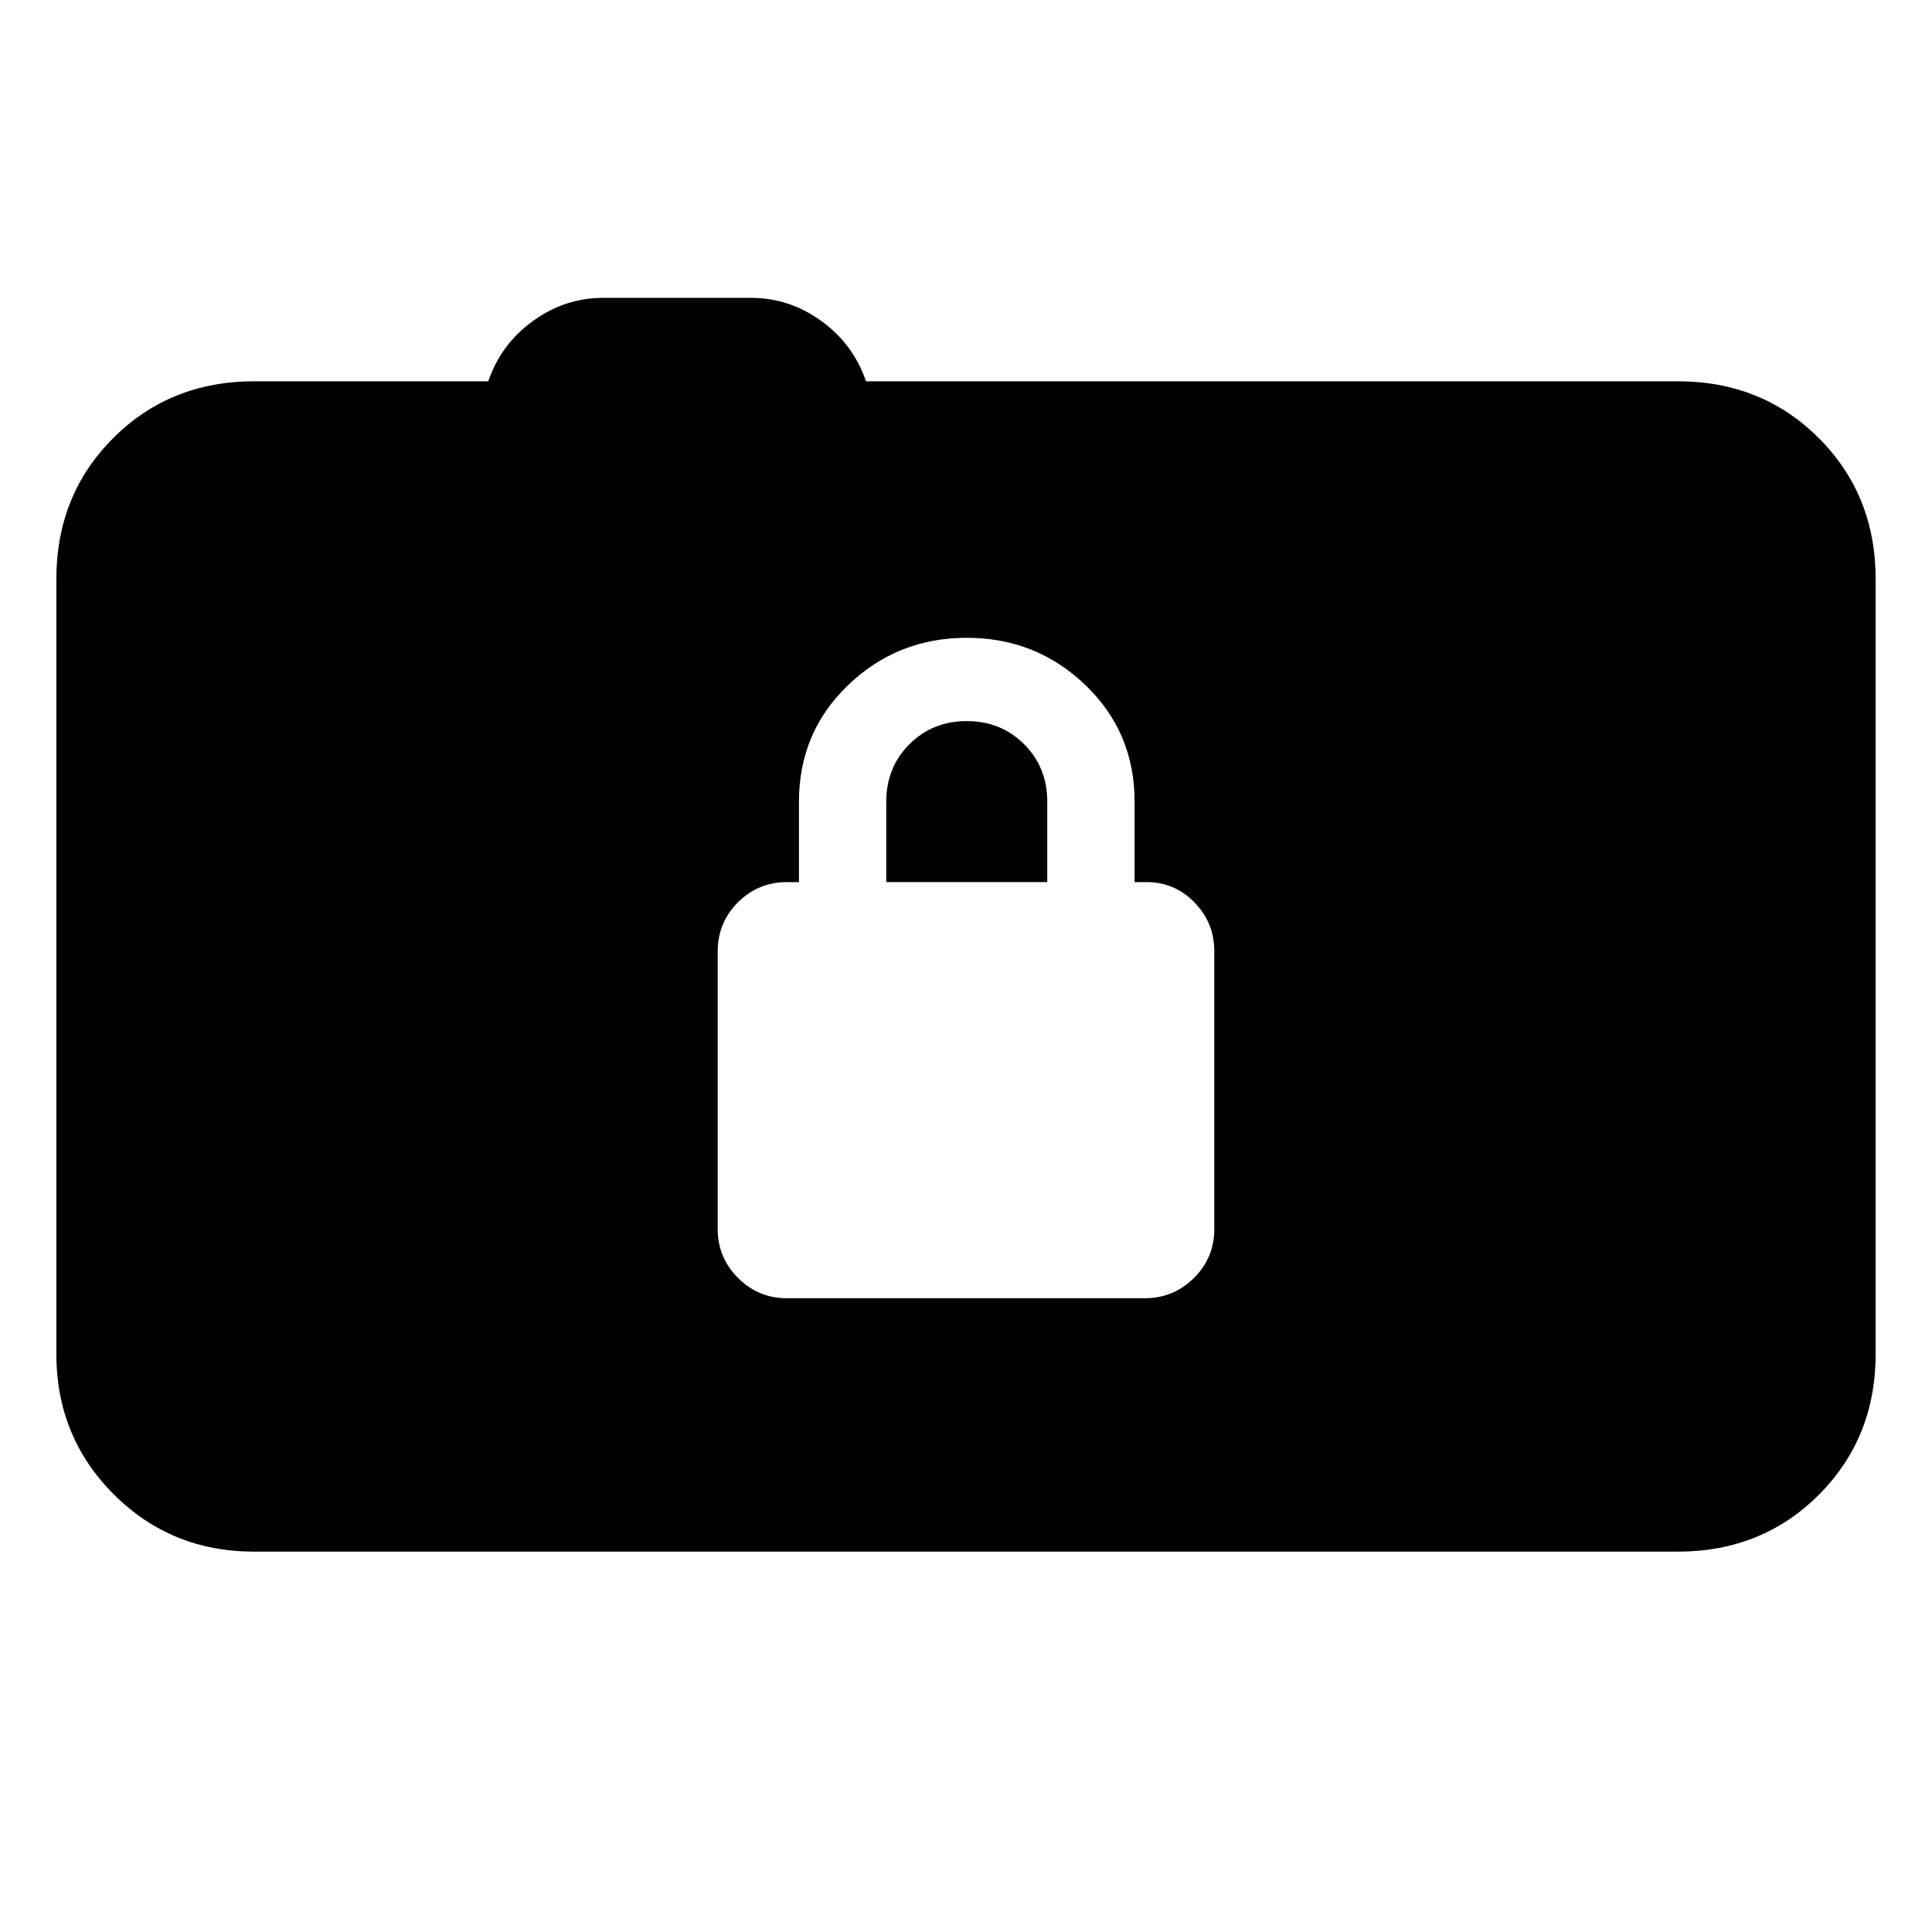 <svg xmlns="http://www.w3.org/2000/svg" height="24" viewBox="0 -960 960 960" width="24"><path d="M126.31-189Q85-189 56.5-217.5T28-287.31v-384.92q0-41.83 28.24-70.07 28.24-28.24 70.07-28.24h116.31q6.3-18.46 22.19-29.96 15.88-11.5 34.96-11.5h73.38q19.08 0 34.97 11.5Q424-789 430.31-770.54h403.38q41.83 0 70.07 28.24Q932-714.06 932-672.23v384.92q0 41.83-28.24 70.07Q875.52-189 833.69-189H126.31Zm264.75-125.92h177.76q14.33 0 24.45-10.06 10.11-10.06 10.11-24.41v-137.93q0-14.14-9.83-24.26-9.84-10.11-23.86-10.11h-5.92v-40q0-34.46-24.46-57.92-24.46-23.47-58.93-23.47-34.46 0-58.92 23.47Q397-596.15 397-561.69v40h-5.92q-14.35 0-24.41 10.06-10.05 10.05-10.05 24.4v137.93q0 14.15 10.05 24.26 10.05 10.12 24.39 10.12Zm49.32-206.77v-40q0-17 11.5-28.5t28.5-11.5q17 0 28.5 11.5t11.5 28.5v40h-80Z"/></svg>
